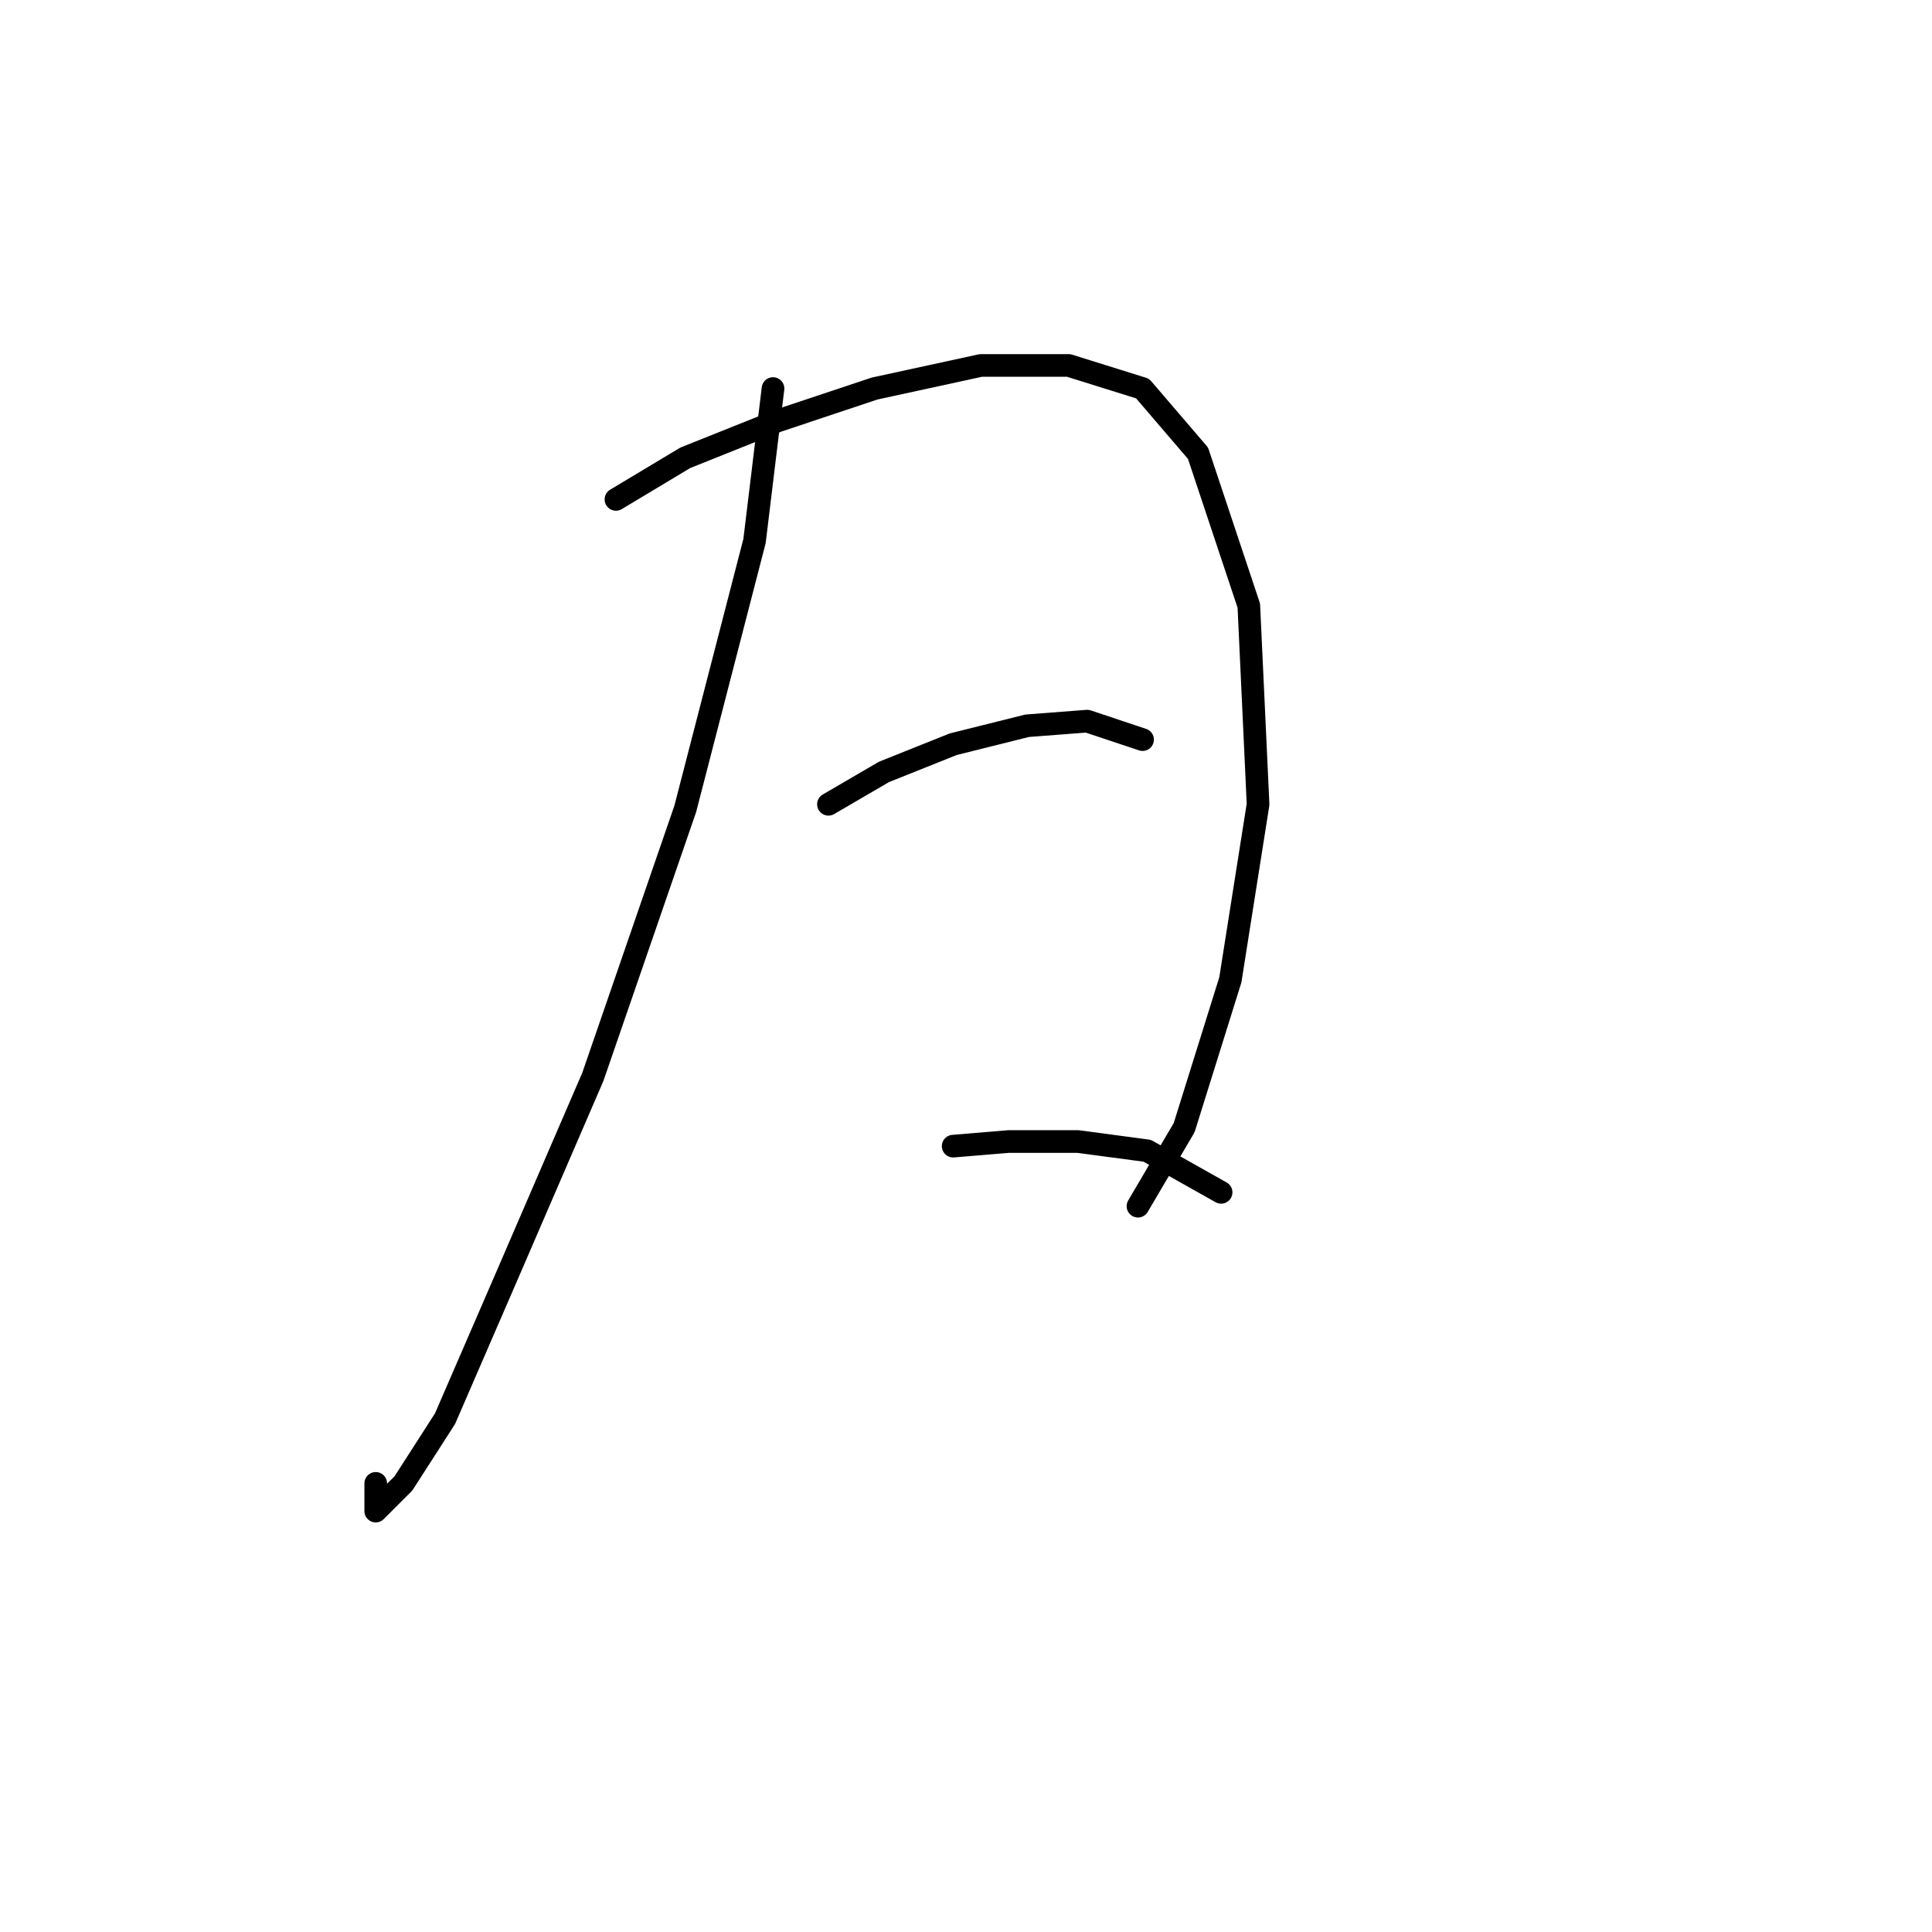 <?xml version="1.0" standalone="no"?>
    <svg width="256" height="256" xmlns="http://www.w3.org/2000/svg" version="1.1">
    <polyline stroke="black" stroke-width="3" stroke-linecap="round" fill="transparent" stroke-linejoin="round" points="102.428 51.483 99.979 71.683 90.798 107.186 78.555 142.688 66.925 169.621 58.968 187.985 53.459 196.554 49.786 200.227 49.786 196.554 49.786 196.554 " />
        <polyline stroke="black" stroke-width="3" stroke-linecap="round" fill="transparent" stroke-linejoin="round" points="81.616 66.174 90.798 60.665 103.04 55.768 115.894 51.483 129.973 48.423 141.603 48.423 151.397 51.483 158.742 60.053 165.475 80.253 166.7 106.573 163.027 129.834 156.906 149.421 150.785 159.827 150.785 159.827 " />
        <polyline stroke="black" stroke-width="3" stroke-linecap="round" fill="transparent" stroke-linejoin="round" points="109.773 106.573 117.119 102.289 126.3 98.616 136.094 96.168 144.052 95.555 151.397 98.004 151.397 98.004 " />
        <polyline stroke="black" stroke-width="3" stroke-linecap="round" fill="transparent" stroke-linejoin="round" points="126.3 151.87 133.646 151.258 142.827 151.258 152.009 152.482 161.803 157.991 161.803 157.991 " />
        </svg>
